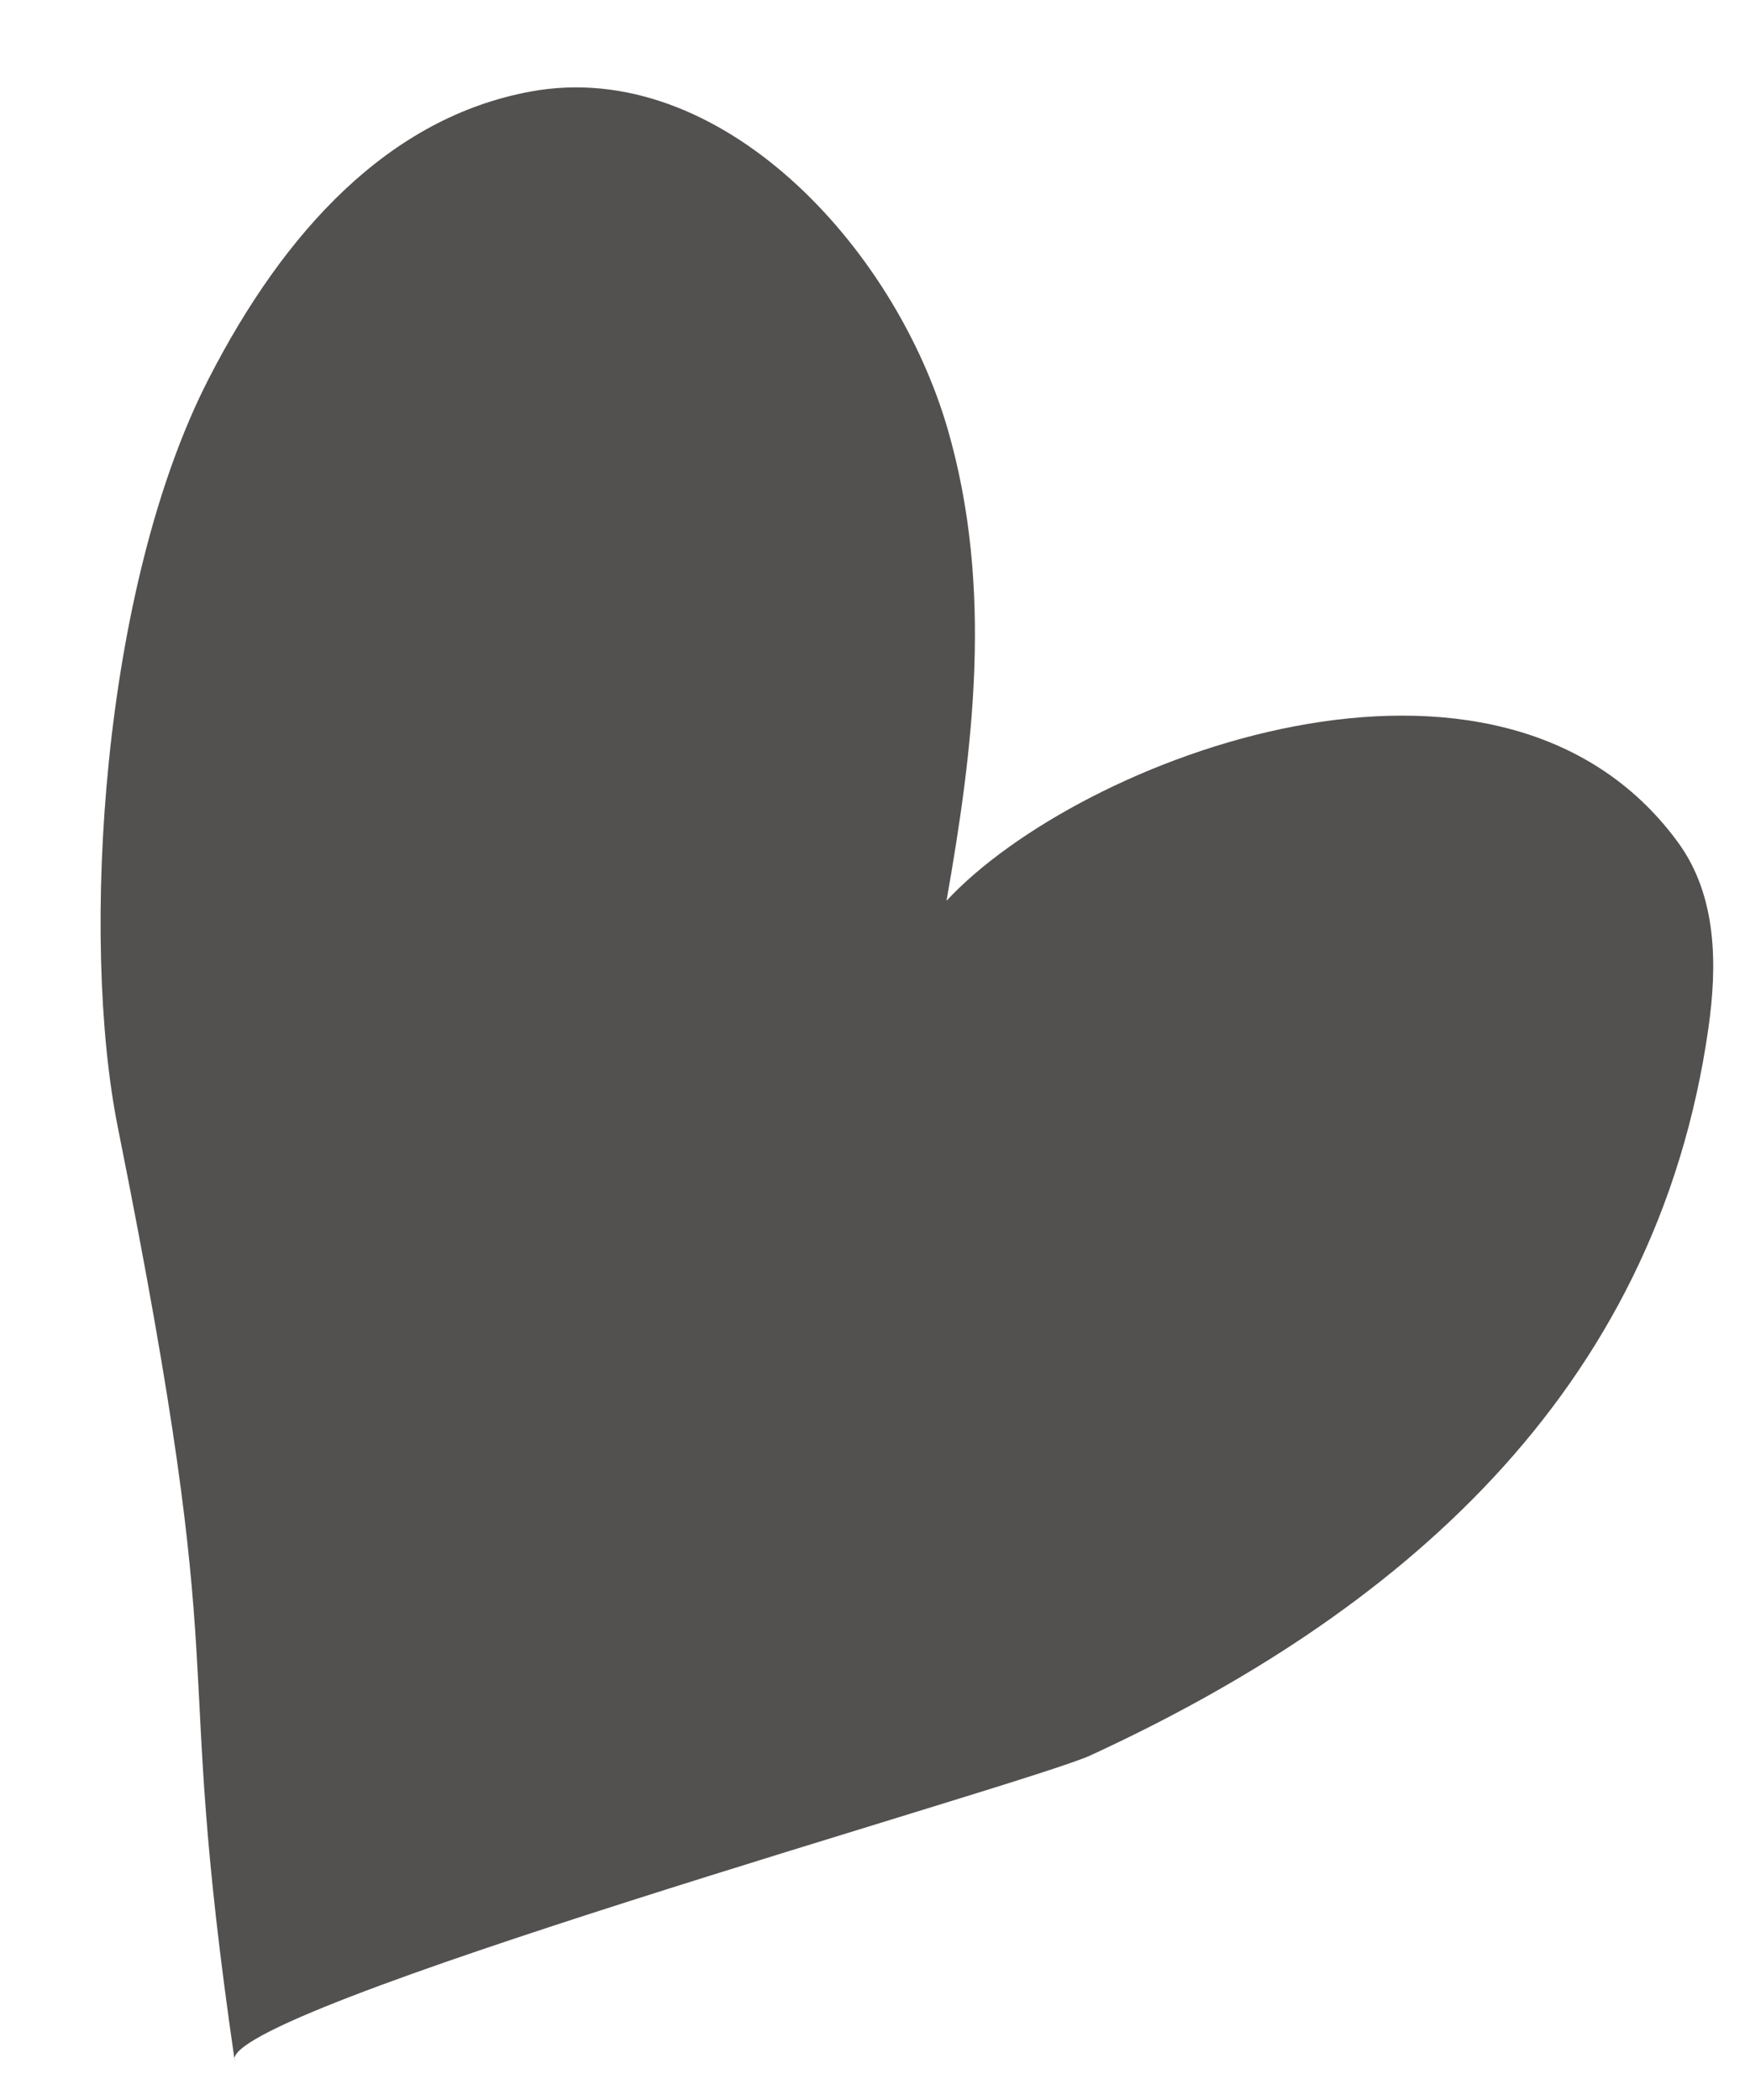 <svg width="15" height="18" viewBox="0 0 15 18" fill="none" xmlns="http://www.w3.org/2000/svg">
<path d="M1.789 3.246C2.436 1.984 3.333 1.006 4.552 0.784C6.165 0.489 7.67 2.107 8.125 3.685C8.516 5.043 8.342 6.418 8.113 7.721C9.249 6.497 12.848 5.123 14.382 7.219C14.723 7.684 14.718 8.285 14.644 8.809C14.197 11.966 11.949 13.847 9.345 15.047C8.804 15.296 1.83 17.244 2.012 17.666C1.459 13.866 2.022 14.714 1.01 9.663C0.687 8.049 0.87 5.035 1.789 3.246Z" fill="#535050"/>
</svg>

